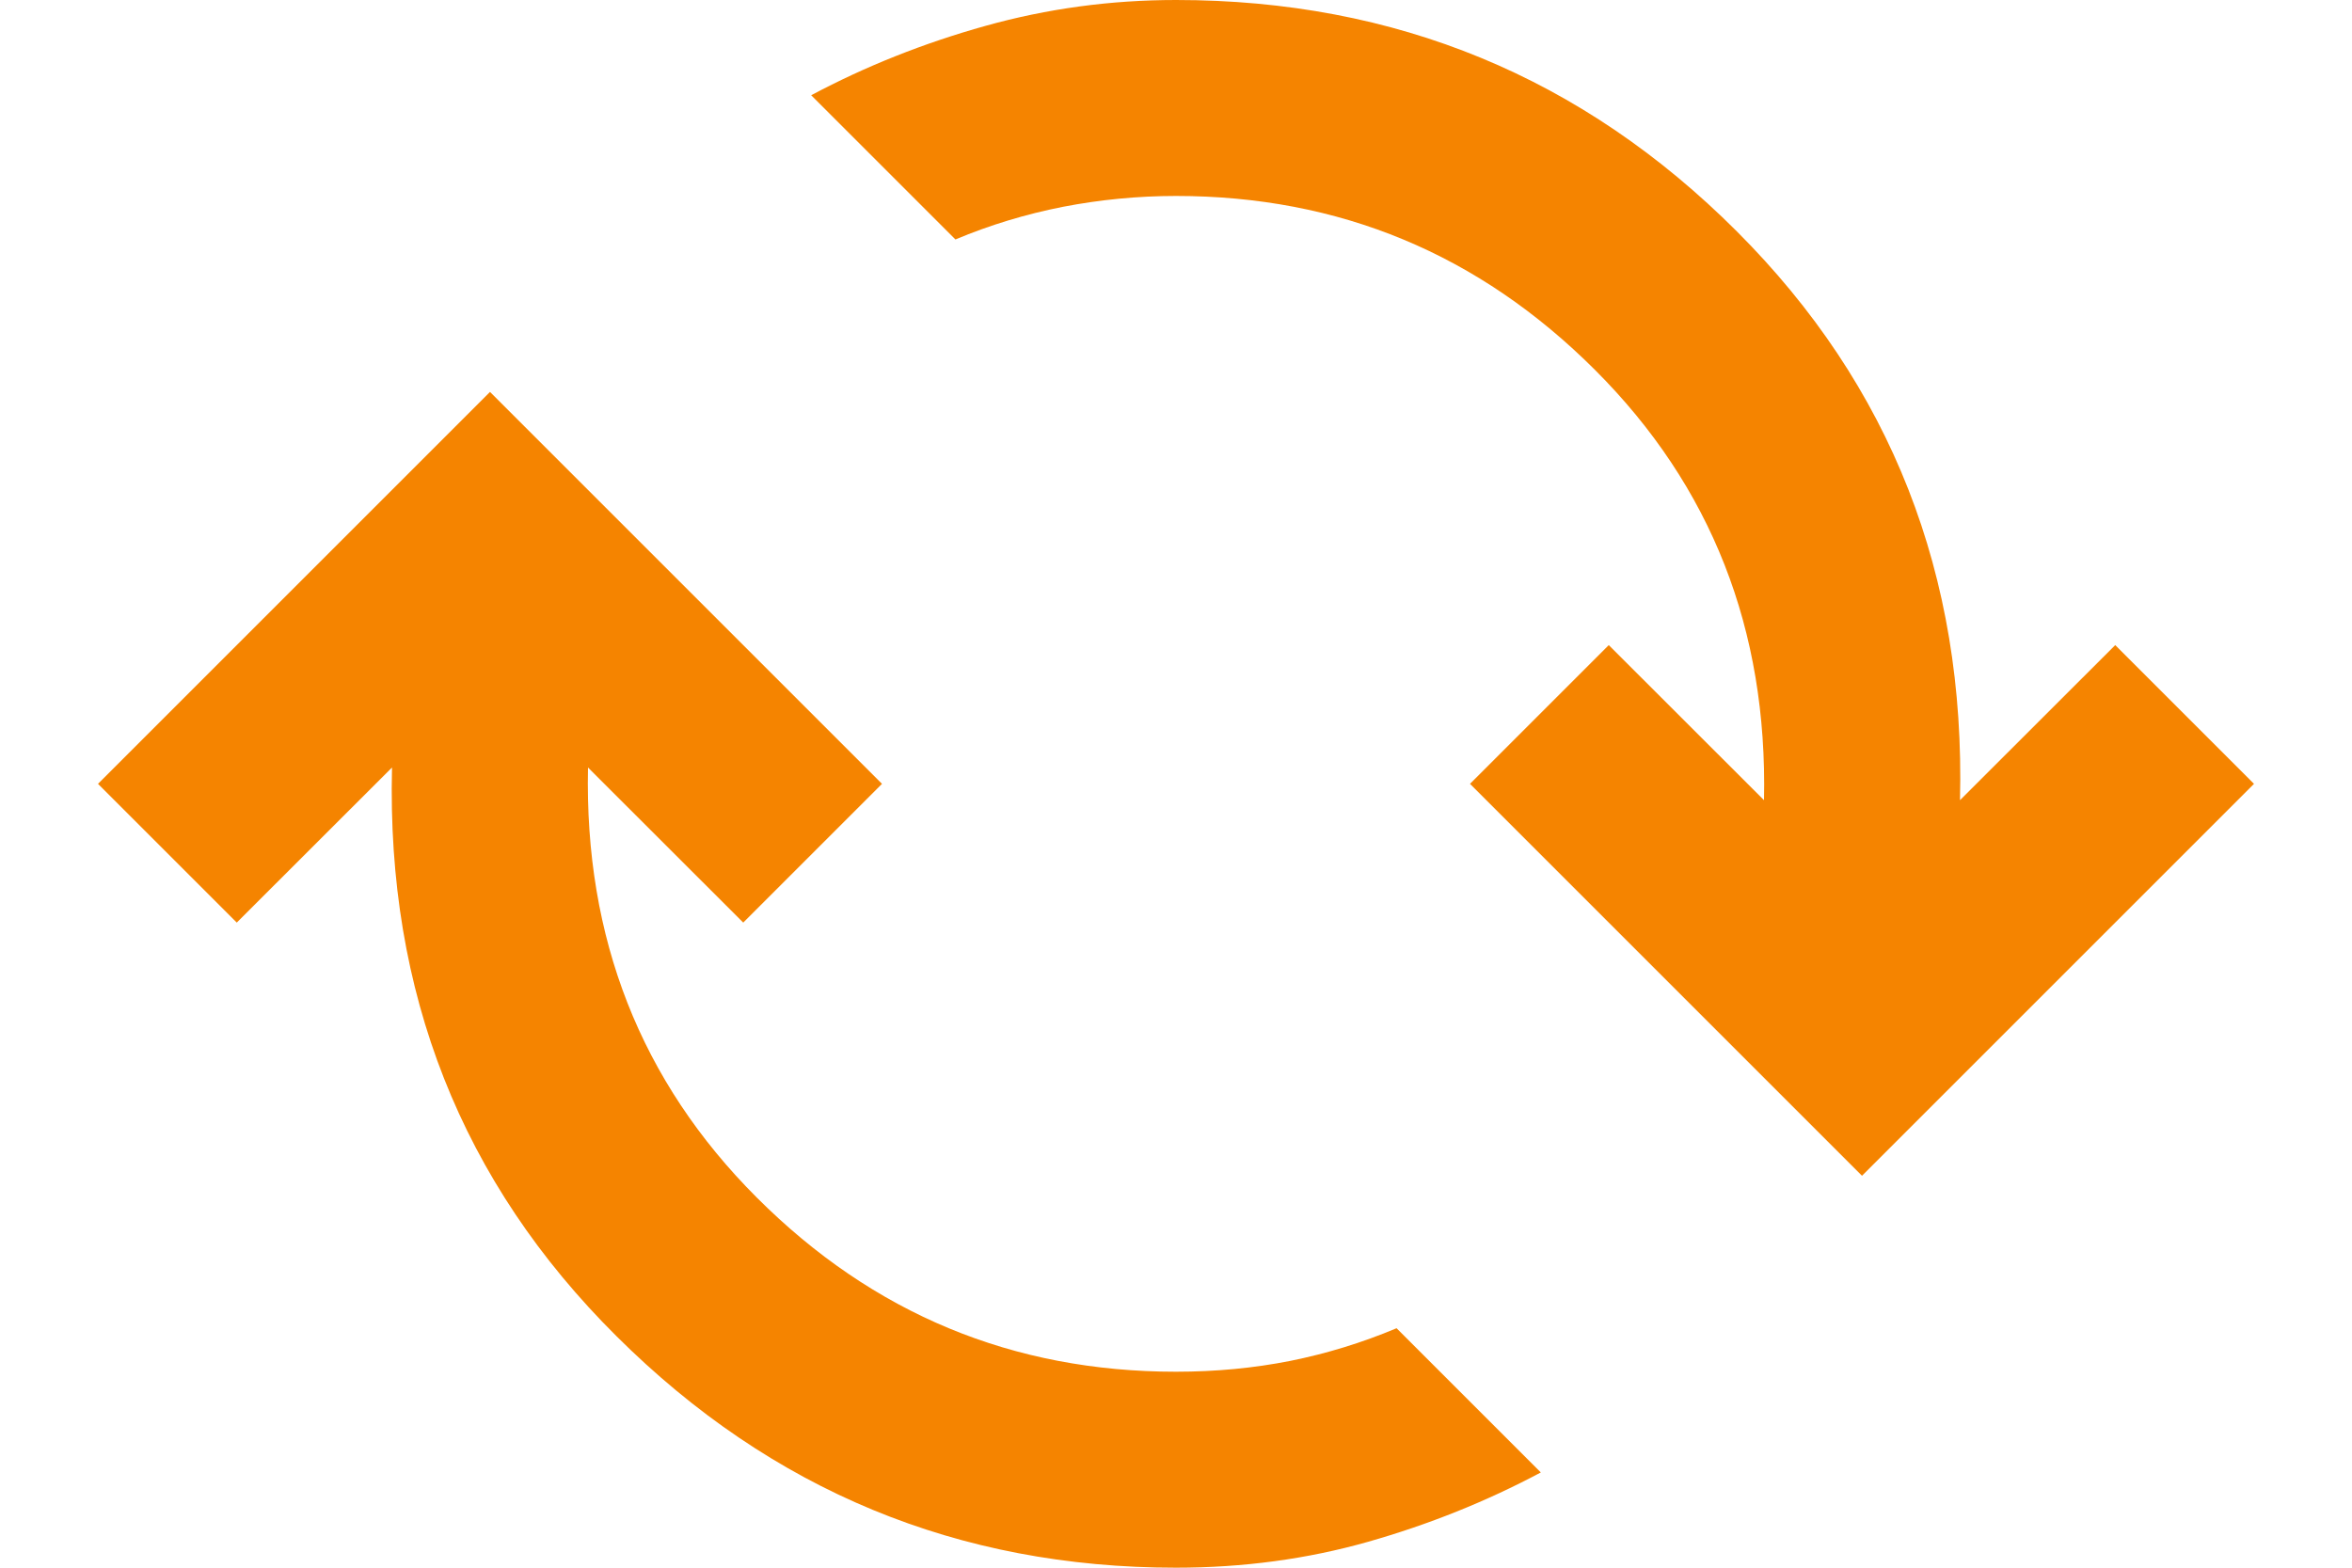 <svg width="18" height="12" viewBox="0 0 18 12" fill="none" xmlns="http://www.w3.org/2000/svg">
<path d="M9 12C7.333 12 5.906 11.41 4.719 10.229C3.531 9.049 2.958 7.597 3 5.875L1.812 7.062L0.75 6L3.75 3L6.75 6L5.688 7.062L4.5 5.875C4.472 7.181 4.903 8.278 5.792 9.167C6.681 10.056 7.75 10.5 9 10.5C9.306 10.5 9.597 10.472 9.875 10.417C10.153 10.361 10.424 10.278 10.688 10.167L11.792 11.271C11.375 11.493 10.934 11.67 10.469 11.802C10.004 11.934 9.514 12 9 12ZM14.25 9L11.25 6L12.312 4.938L13.5 6.125C13.528 4.819 13.097 3.722 12.208 2.833C11.319 1.944 10.25 1.5 9 1.5C8.708 1.5 8.42 1.528 8.135 1.583C7.851 1.639 7.576 1.722 7.312 1.833L6.208 0.729C6.625 0.507 7.069 0.33 7.542 0.198C8.014 0.066 8.5 0 9 0C10.681 0 12.111 0.59 13.292 1.771C14.472 2.951 15.042 4.403 15 6.125L16.188 4.938L17.25 6L14.25 9Z" fill="#f58400"/>
</svg>
